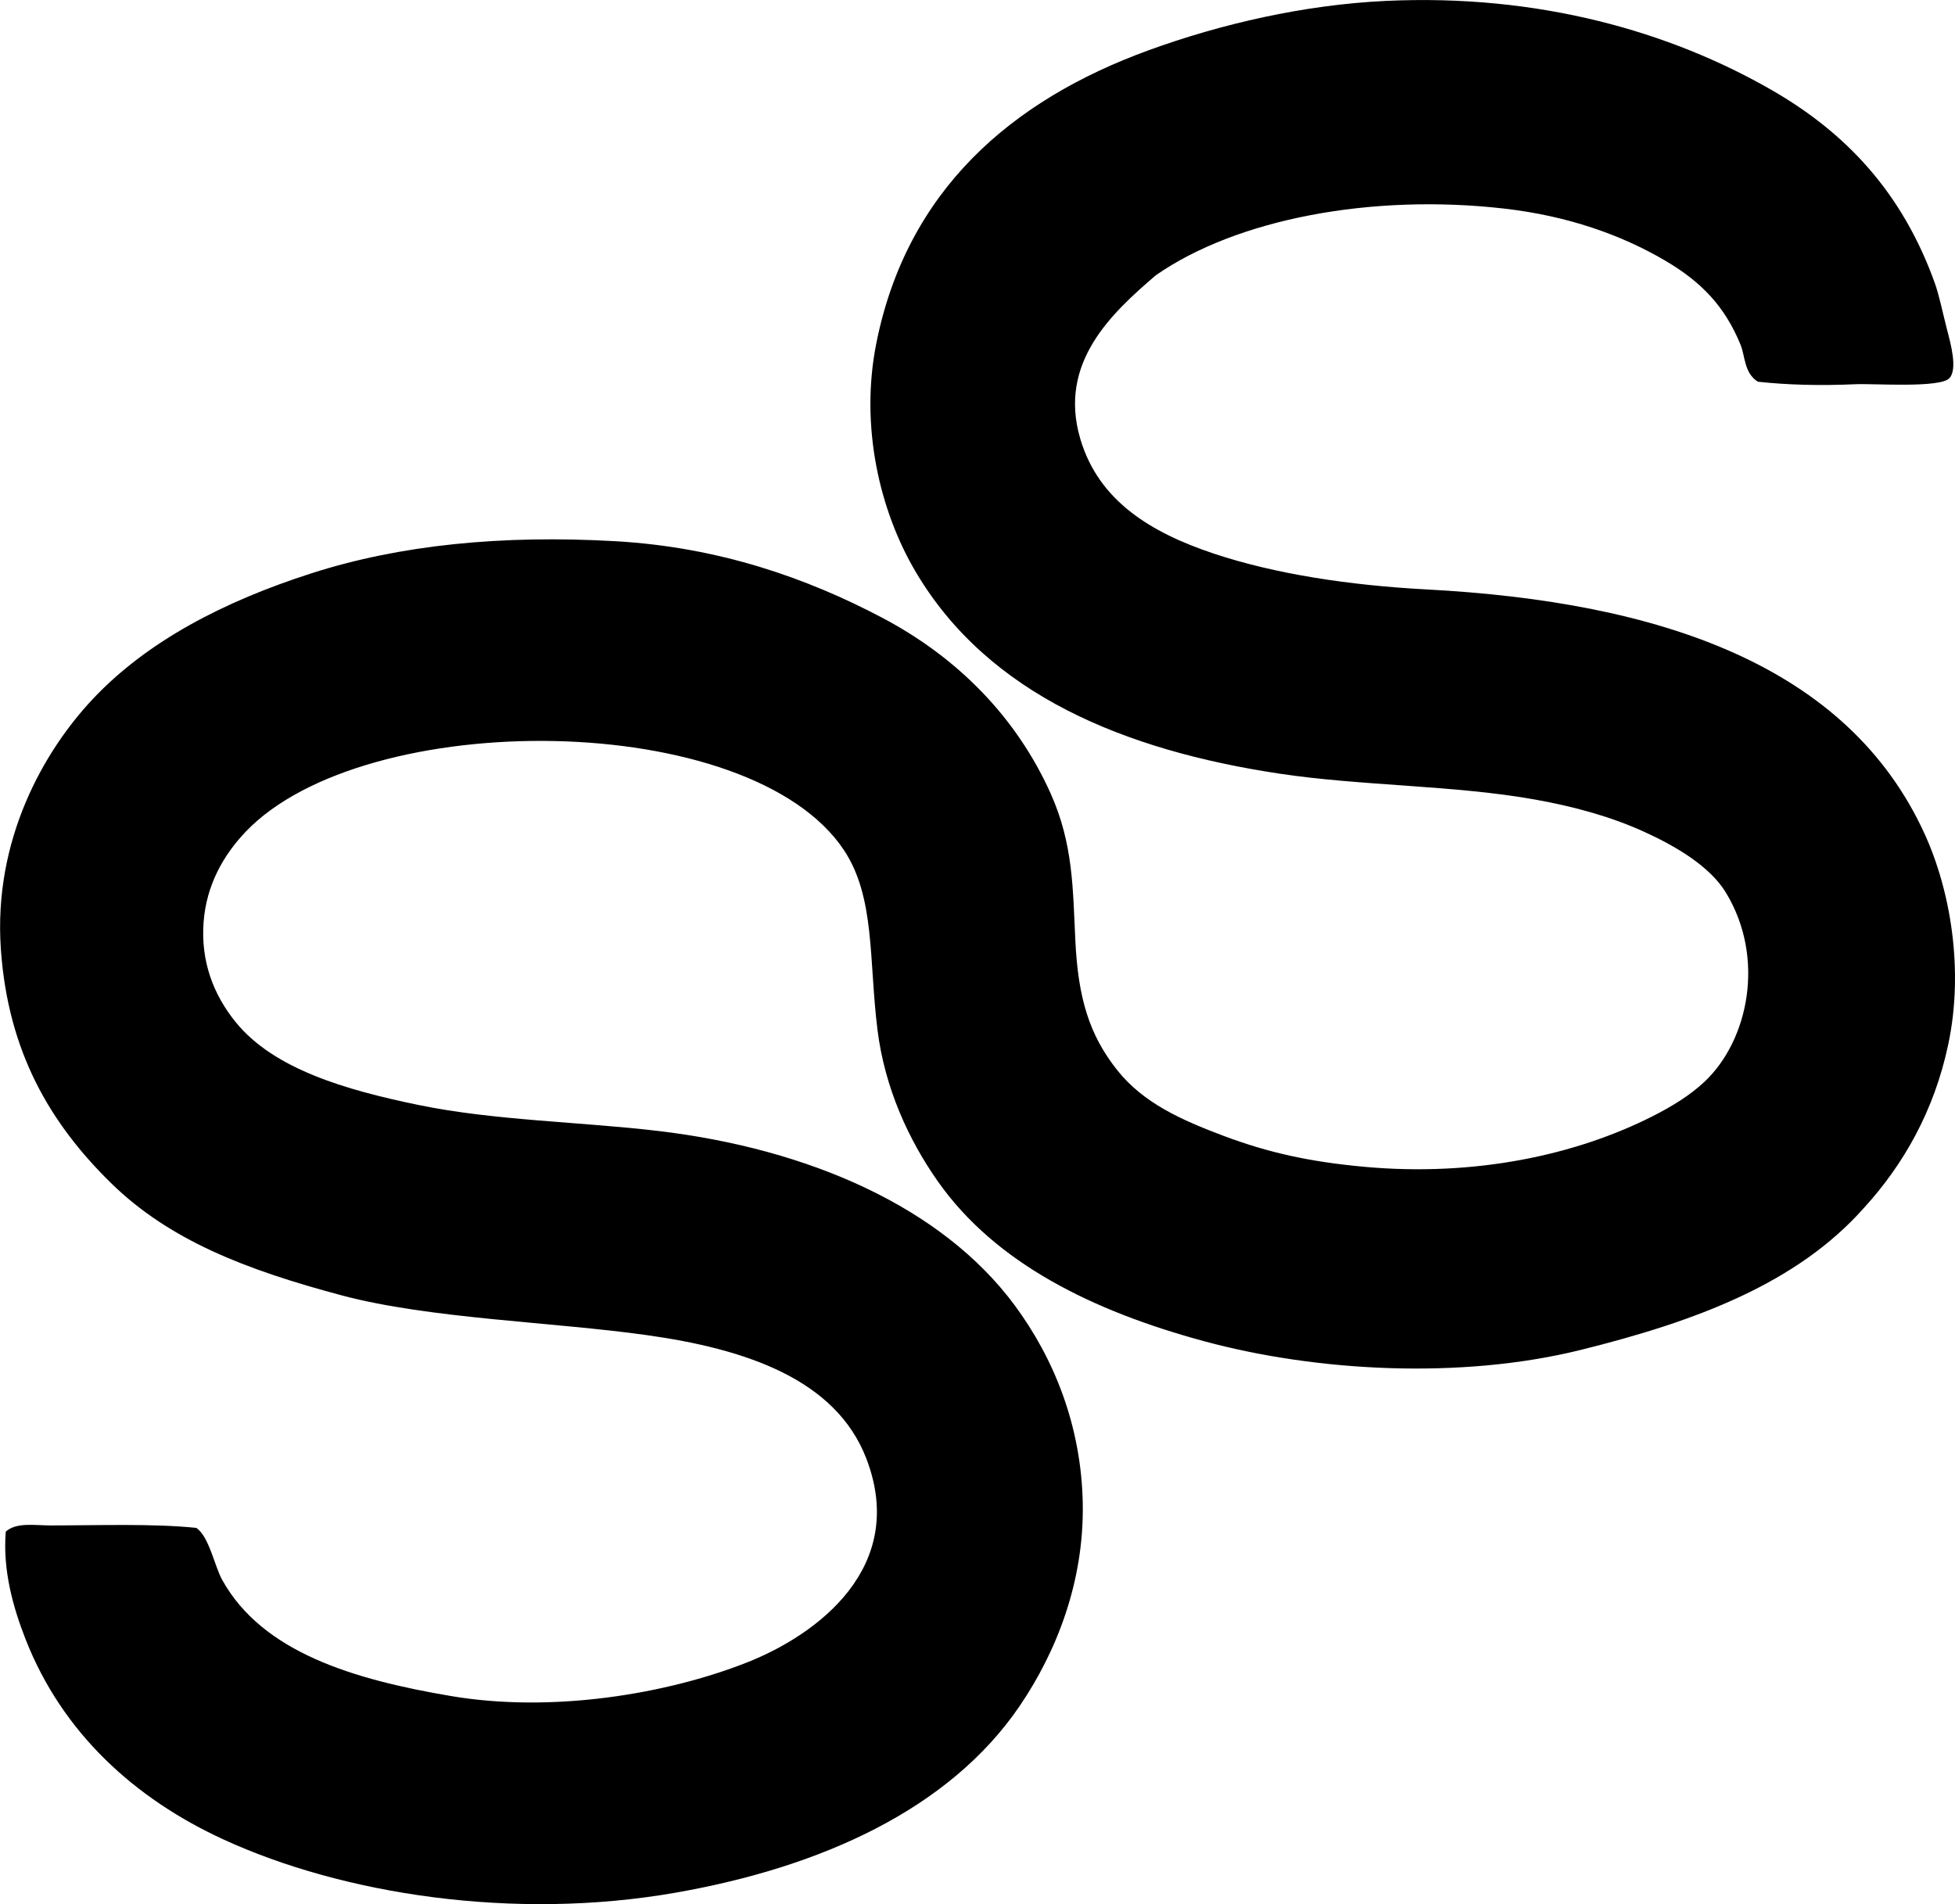 <?xml version="1.0" encoding="iso-8859-1"?>
<!-- Generator: Adobe Illustrator 19.2.0, SVG Export Plug-In . SVG Version: 6.00 Build 0)  -->
<svg version="1.1" xmlns="http://www.w3.org/2000/svg" xmlns:xlink="http://www.w3.org/1999/xlink" x="0px" y="0px"
	 viewBox="0 0 77.019 75.02" style="enable-background:new 0 0 77.019 75.02;" xml:space="preserve">
<g id="Sobrero">
	<path style="fill-rule:evenodd;clip-rule:evenodd;" d="M69.251,15.039c-0.548-0.352-0.494-1.006-0.682-1.461
		c-0.618-1.504-1.534-2.469-2.972-3.312c-1.744-1.025-3.862-1.764-6.332-2.047c-5.213-0.598-10.54,0.402-13.737,2.631
		c-1.716,1.477-3.852,3.426-2.972,6.43c0.716,2.443,2.762,3.697,5.261,4.531c2.407,0.803,5.334,1.25,8.379,1.412
		c9.201,0.488,16.599,2.983,19.632,9.645c1.011,2.223,1.548,5.336,0.925,8.281c-0.554,2.623-1.768,4.74-3.312,6.432
		c-2.646,2.99-6.625,4.477-11.155,5.602c-4.753,1.18-10.449,0.853-14.857-0.342c-4.369-1.184-8.201-3.061-10.473-6.283
		c-1.153-1.635-2.103-3.689-2.388-5.992c-0.341-2.758-0.089-5.209-1.314-7.063c-3.691-5.578-18.879-5.662-23.578-0.73
		c-0.876,0.92-1.545,2.098-1.655,3.555c-0.118,1.541,0.386,2.863,1.266,3.945c1.499,1.844,4.307,2.666,7.21,3.264
		c2.971,0.613,6.39,0.66,9.45,1.024c5.928,0.705,11.168,3,14.029,6.869c1.528,2.066,2.622,4.717,2.68,7.795
		c0.058,3.106-1.045,5.871-2.484,7.988c-2.771,4.076-7.831,6.352-13.543,7.355c-6.396,1.123-13.134,0.064-17.828-2.096
		c-3.502-1.609-6.352-4.205-7.795-7.891c-0.482-1.234-0.904-2.697-0.779-4.238c0.426-0.373,1.123-0.244,1.754-0.242
		c1.822,0,4.063-0.08,5.748,0.096c0.501,0.32,0.727,1.514,1.023,2.047c1.588,2.865,5.188,3.93,9.012,4.578
		c3.96,0.672,8.449-0.061,11.643-1.314c2.81-1.104,6.362-3.771,4.725-8.037c-1.205-3.141-4.772-4.328-8.671-4.871
		c-3.722-0.521-8.54-0.644-11.983-1.559c-3.814-1.016-6.811-2.182-9.109-4.434c-2.388-2.342-4.052-5.156-4.335-9.207
		c-0.304-4.326,1.702-7.813,3.604-9.84c2.163-2.307,5.198-3.869,8.622-4.969c3.51-1.129,7.525-1.521,11.983-1.268
		c4.08,0.234,7.533,1.443,10.522,3.021c2.987,1.576,5.288,3.939,6.625,6.916c0.895,1.994,0.876,3.783,0.974,5.797
		c0.109,2.25,0.54,3.715,1.657,5.115c1.024,1.285,2.522,1.957,4.188,2.582c1.749,0.656,3.368,1.019,5.554,1.219
		c4.317,0.391,8.299-0.451,11.35-1.998c0.763-0.387,1.476-0.824,2.046-1.363c1.721-1.627,2.405-4.871,0.828-7.453
		c-0.638-1.045-2.006-1.838-3.215-2.387c-1.316-0.6-2.753-0.992-4.287-1.268c-3.183-0.572-6.85-0.535-10.083-1.023
		c-6.09-0.918-11.457-3.104-14.321-7.939c-1.43-2.412-2.209-5.75-1.559-9.012c1.198-6.021,5.315-9.578,10.716-11.545
		c2.86-1.043,6.136-1.797,9.354-1.949c6.044-0.285,11.216,1.219,15.198,3.508c2.945,1.692,5.15,4.045,6.43,7.6
		c0.17,0.469,0.308,1.15,0.487,1.852c0.137,0.527,0.419,1.531,0.098,1.898c-0.354,0.408-3.011,0.211-3.702,0.244
		C71.672,15.203,70.375,15.162,69.251,15.039z"/>
</g>
<g id="Layer_1">
</g>
</svg>
